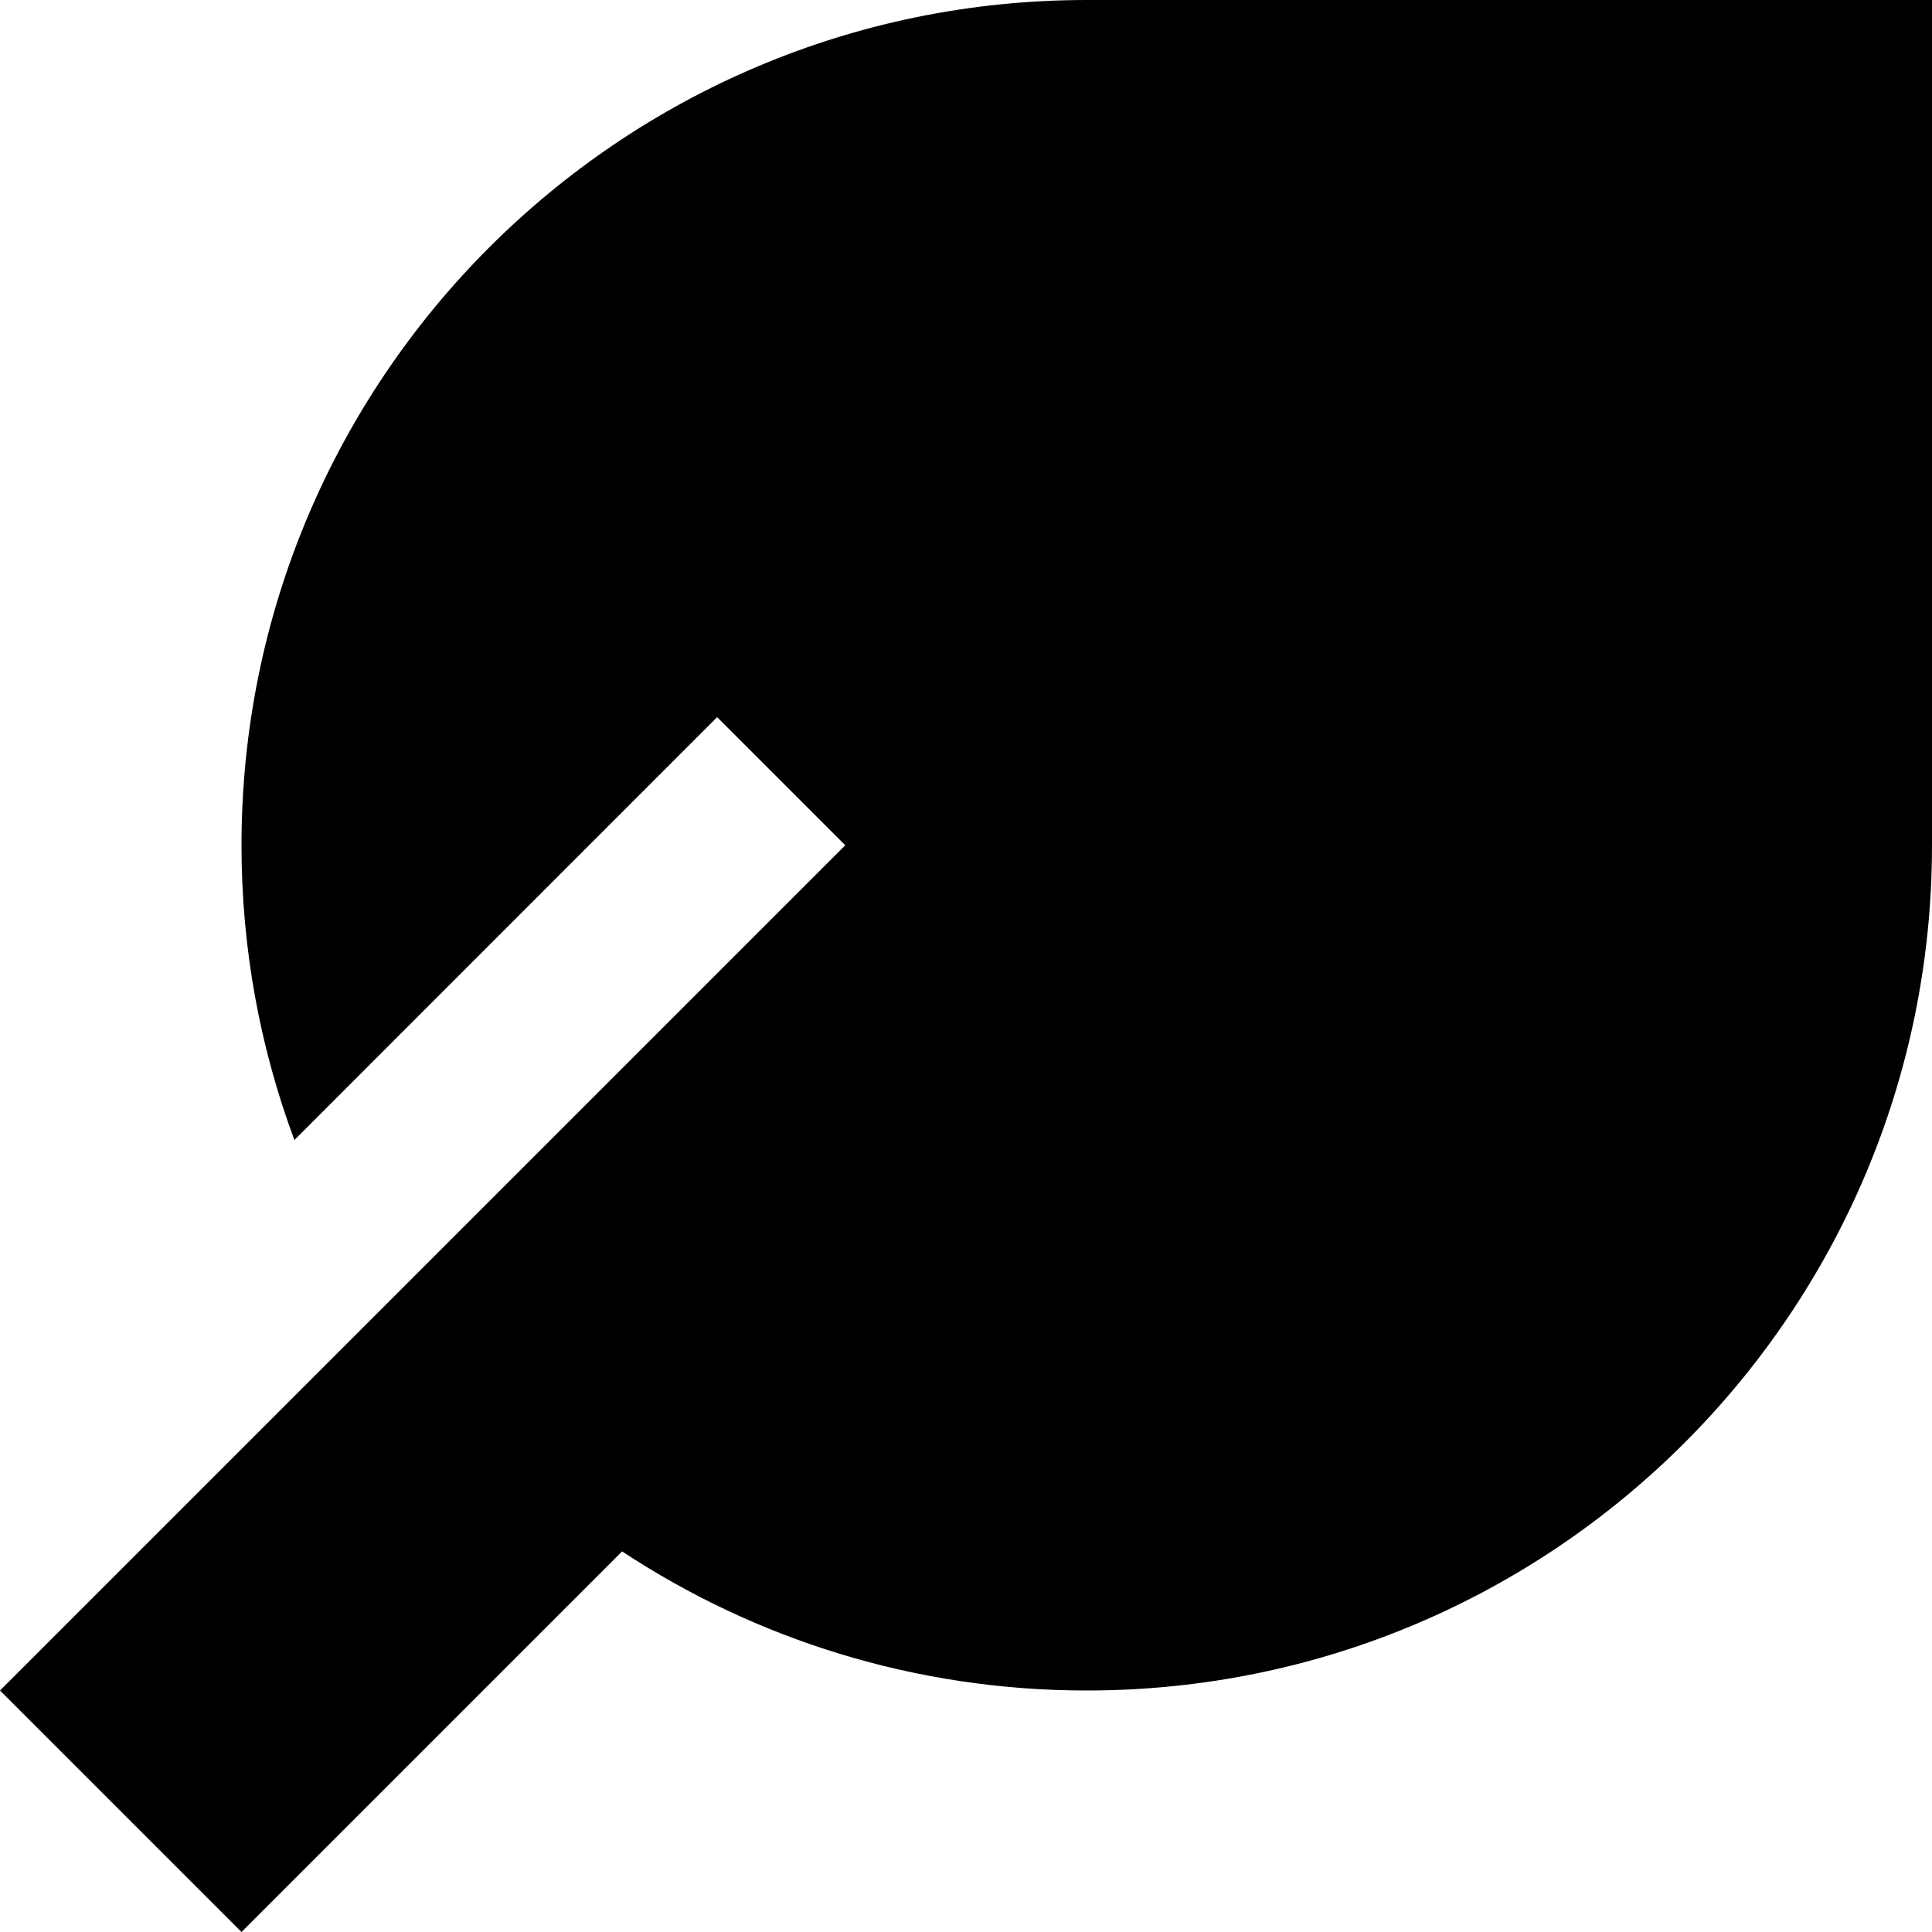 <svg xmlns="http://www.w3.org/2000/svg" fill="none" viewBox="0 0 16 16" id="Leaf--Streamline-Block-Free">
  <desc>
    Leaf Streamline Icon: https://streamlinehq.com
  </desc>
  <path fill="#000000" d="M16 7c0 3.866 -3.134 7 -7 7 -1.421 0 -2.744 -0.424 -3.848 -1.152L2 16 0 14l7 -7L5.939 5.939 2.438 9.441C2.155 8.681 2 7.859 2 7c0 -3.866 3.134 -7 7 -7H16v7Z" stroke-width="1"></path>
</svg>